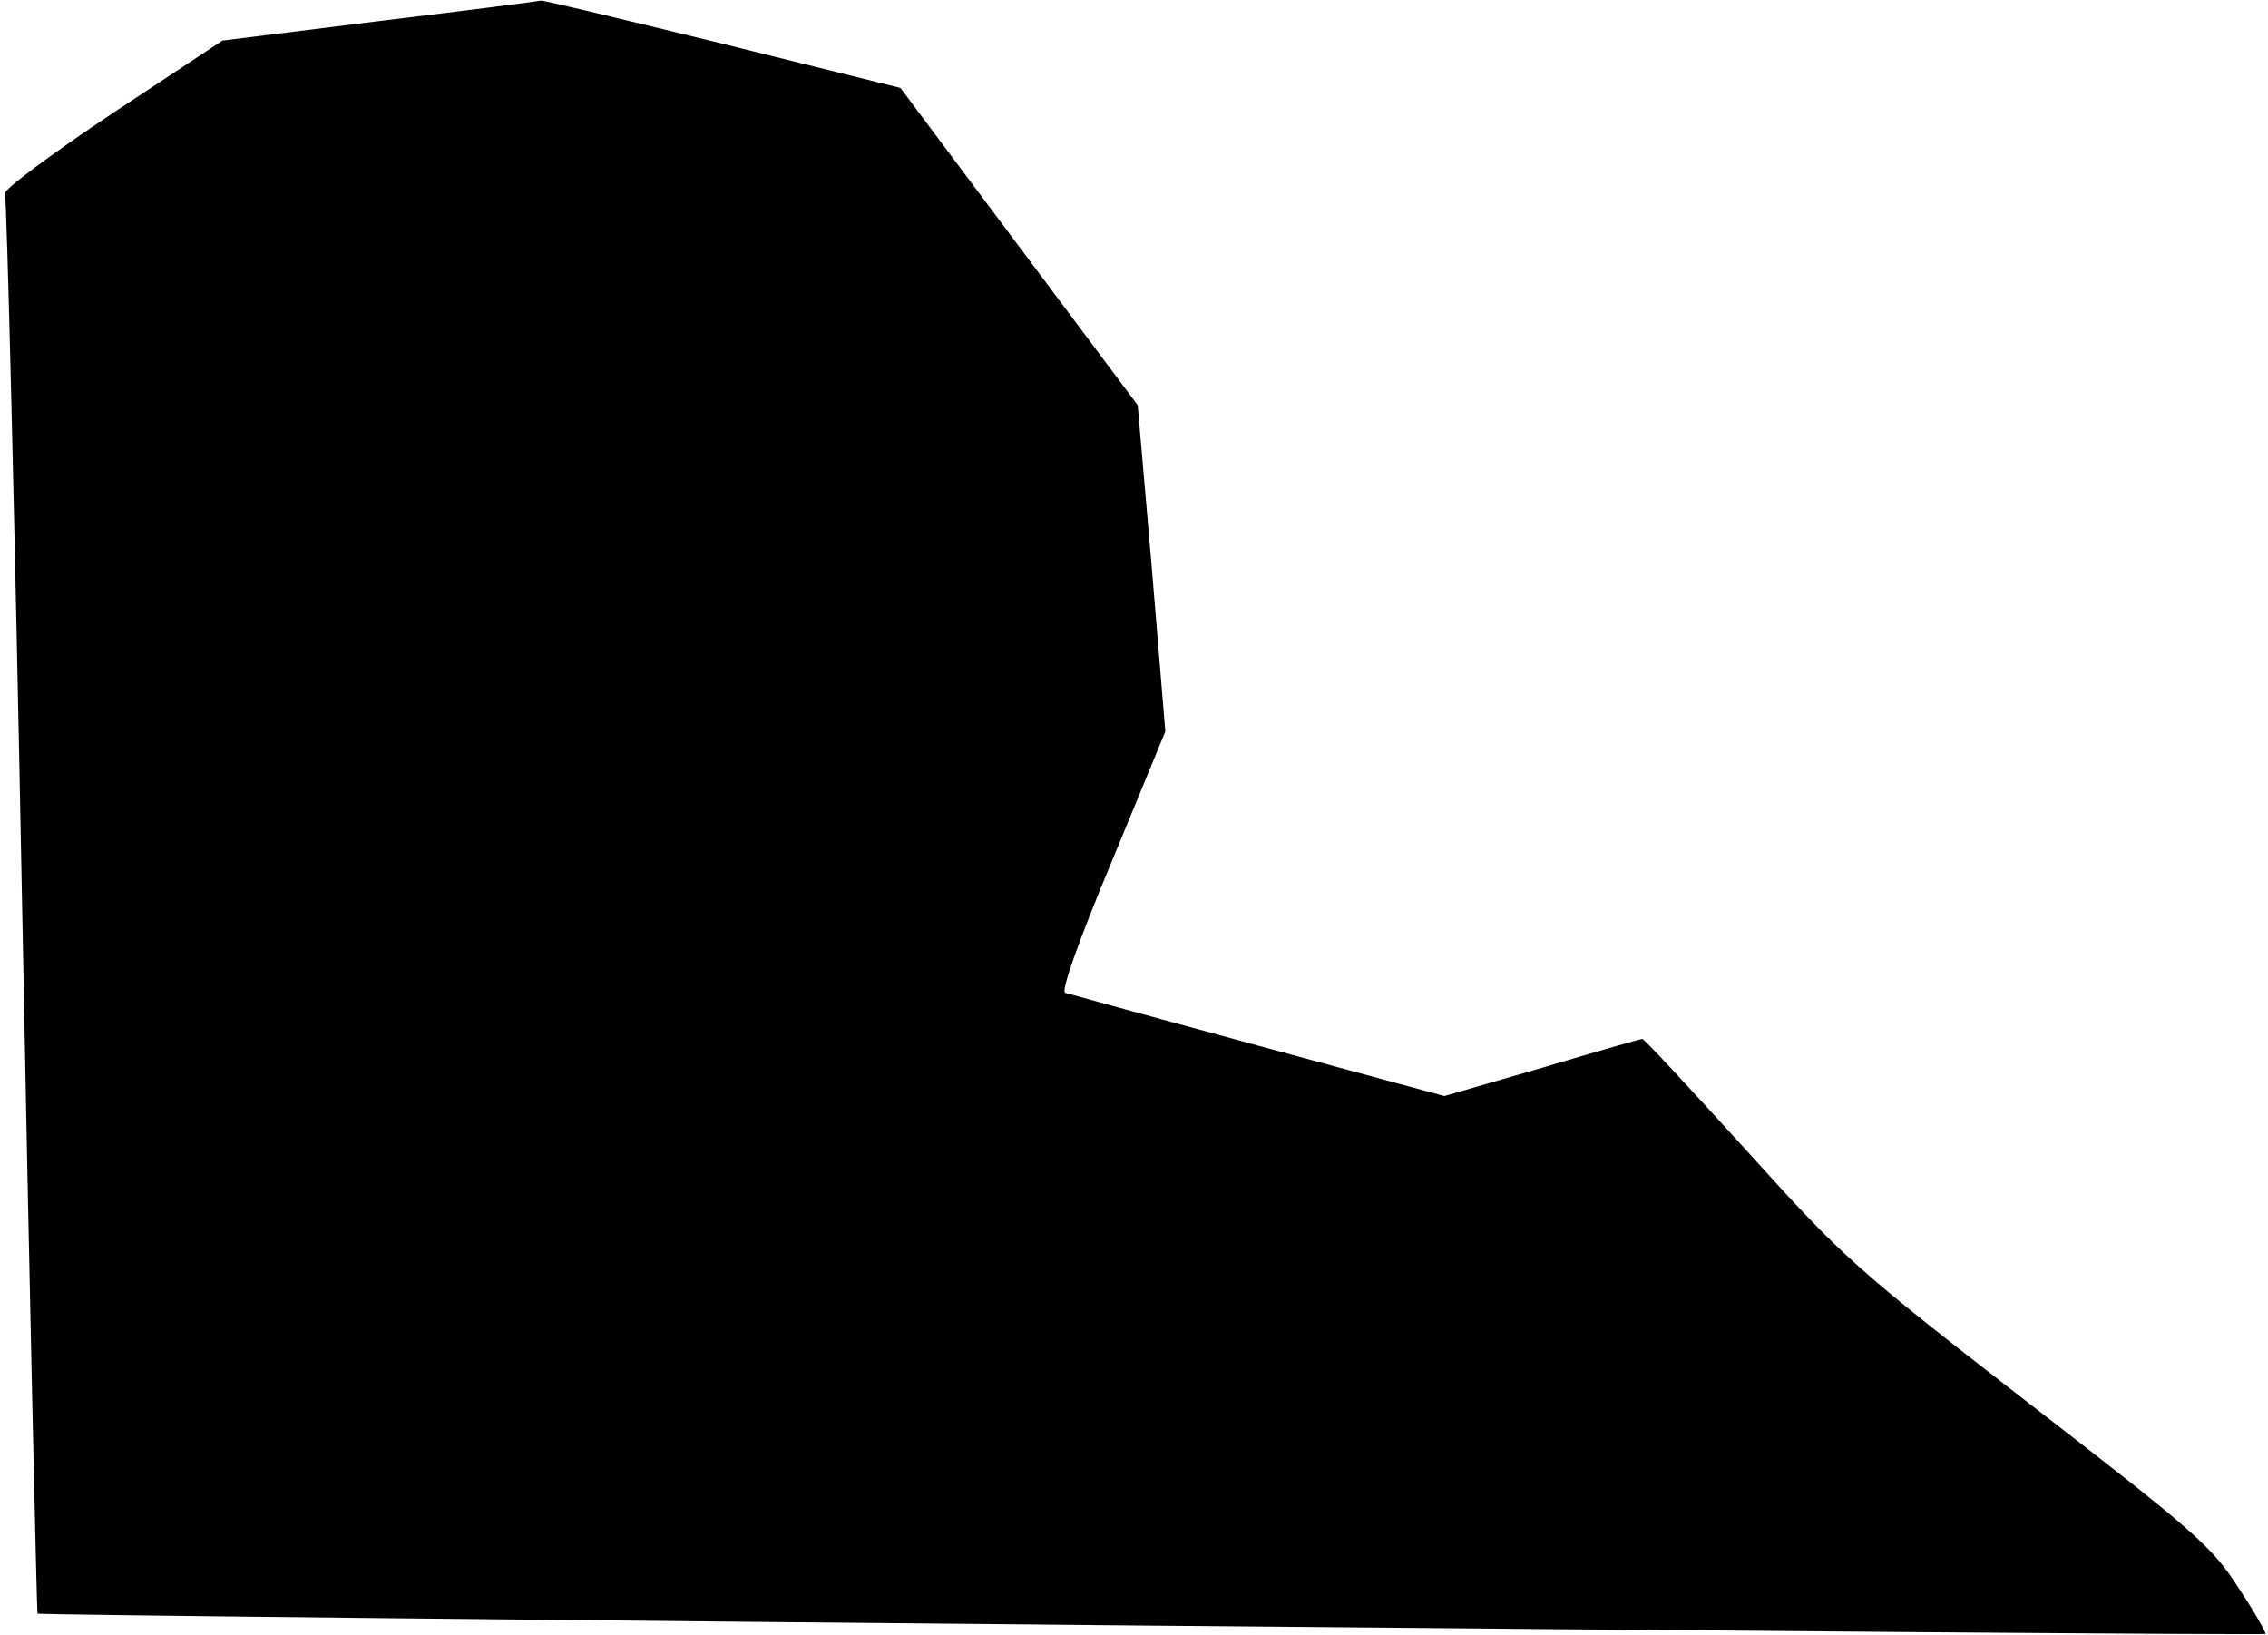 <?xml version="1.0" standalone="no"?>
<!DOCTYPE svg PUBLIC "-//W3C//DTD SVG 20010904//EN"
 "http://www.w3.org/TR/2001/REC-SVG-20010904/DTD/svg10.dtd">
<svg version="1.0" xmlns="http://www.w3.org/2000/svg"
 width="369pt" height="266pt" viewBox="0 0 369 266"
 preserveAspectRatio="xMidYMid meet">
<g transform="translate(0,266) scale(0.1,-0.1)"
fill="#000000" stroke="none">
<path fill="#000000" stroke="none" d="M619 2626 l-257 -32 -180 -119 c-99
-66 -177 -124 -174 -130 3 -5 16 -526 28 -1158 12 -632 24 -1150 25 -1152 5
-4 3621 -37 3625 -33 1 2 -18 36 -44 75 -43 67 -69 90 -342 301 -286 222 -300
235 -459 411 -90 99 -166 181 -169 181 -2 0 -76 -21 -163 -47 l-159 -46 -303
82 c-166 45 -307 84 -314 86 -7 2 20 80 76 214 l87 211 -22 266 -23 265 -193
258 -193 258 -290 72 c-159 39 -292 71 -295 70 -3 -1 -120 -16 -261 -33z"/>
</g>
</svg>
